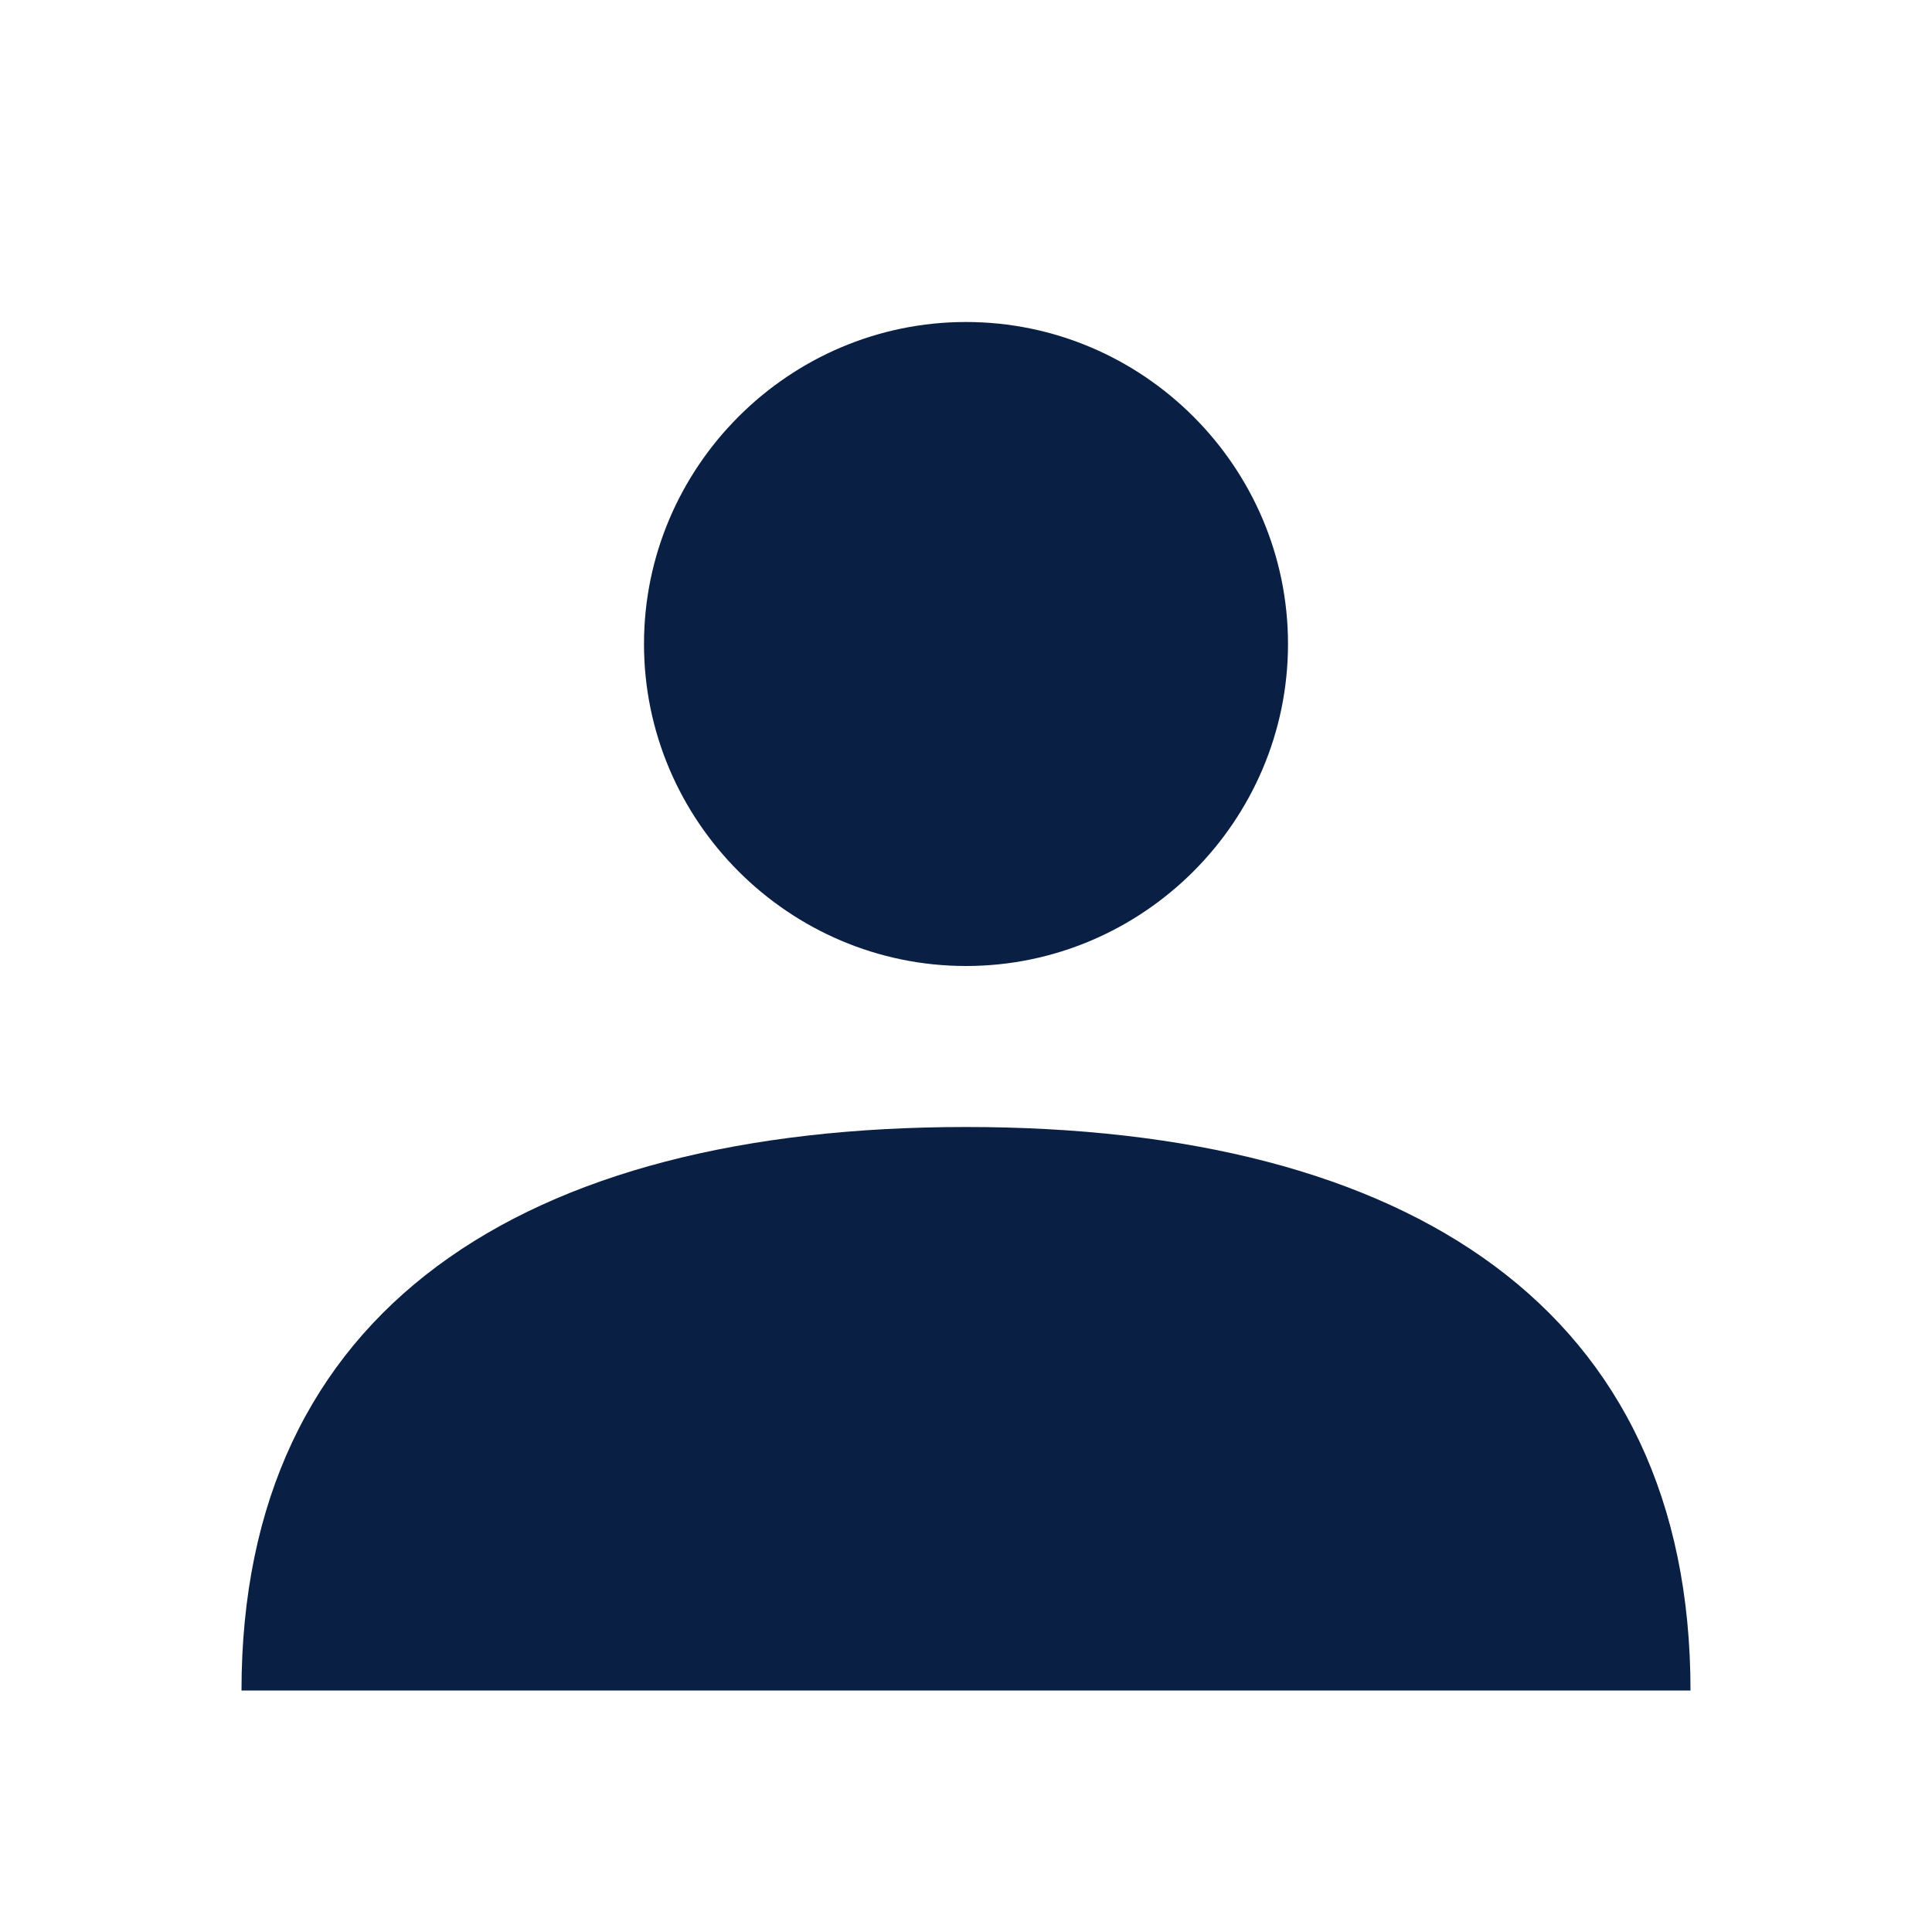 <?xml version="1.0" encoding="UTF-8"?>
<svg width="24px" height="24px" viewBox="0 0 24 24" version="1.1" xmlns="http://www.w3.org/2000/svg" xmlns:xlink="http://www.w3.org/1999/xlink">
    <!-- Generator: Sketch 63.1 (92452) - https://sketch.com -->
    <title>Icon / User Solid</title>
    <desc>Created with Sketch.</desc>
    <g id="Icon-/-User-Solid" stroke="none" stroke-width="1" fill="none" fill-rule="evenodd">
        <path d="M12,14 C17.515,14 21,16.275 21,21 L21,21 L3,21 C3,16.275 6.485,14 12,14 Z M12,4 C14.2,4 16,5.8 16,8 C16,10.2 14.2,12 12,12 C9.8,12 8,10.2 8,8 C8,5.8 9.8,4 12,4 Z" id="🎨-Icon-style" fill="#0A1F44"></path>
    </g>
</svg>